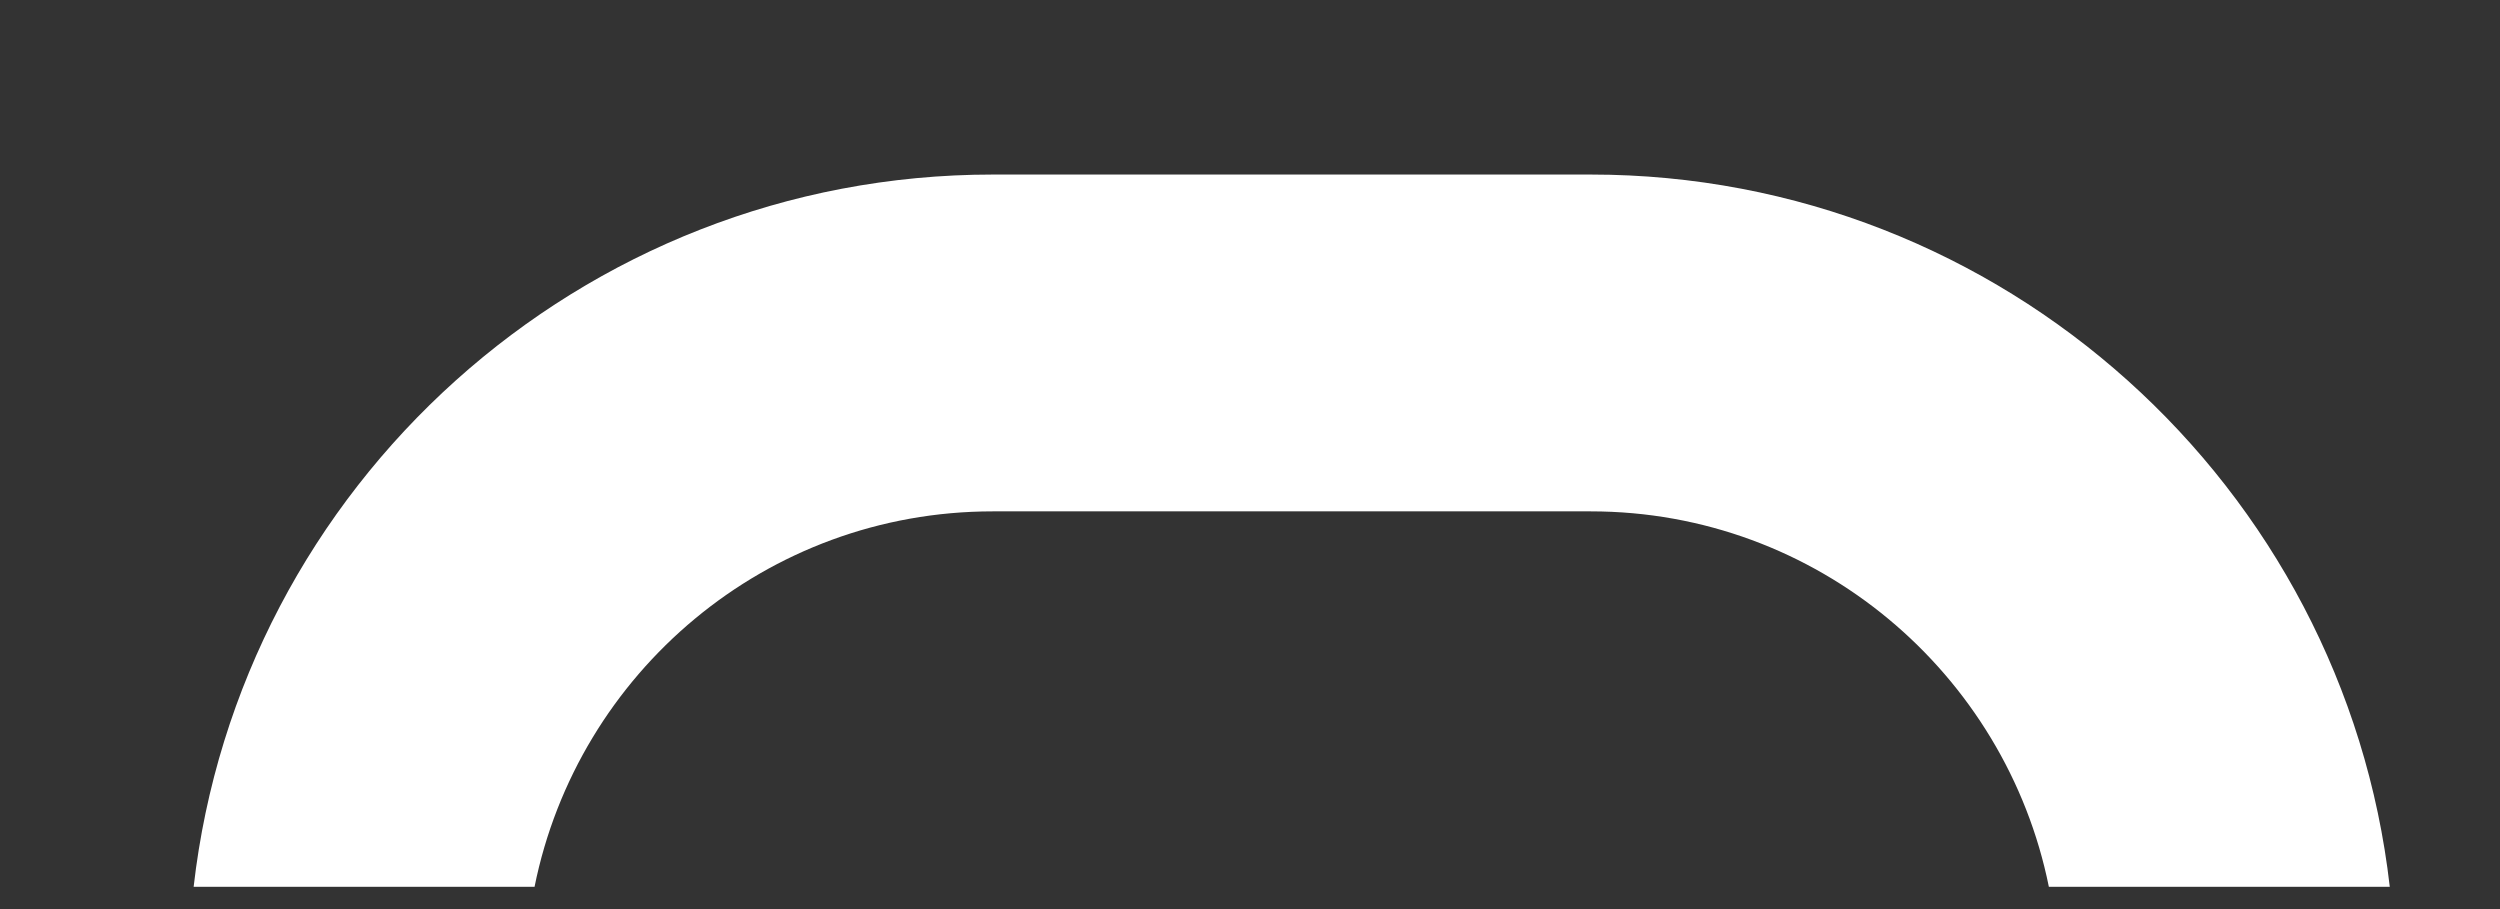 <svg width="11" height="4" viewBox="0 0 11 4" fill="none" xmlns="http://www.w3.org/2000/svg">
<rect x="0" y="0" width="11" height="4" fill="#333333" stroke="none"/>
<path d="M4.368 2.25H6.999C7.995 2.25 8.825 2.962 9.015 3.902H10.515C10.314 2.14 8.813 0.768 6.999 0.768H4.368C2.554 0.768 1.053 2.14 0.852 3.902H2.352C2.542 2.959 3.372 2.25 4.368 2.25Z" fill="white"/>
</svg>
